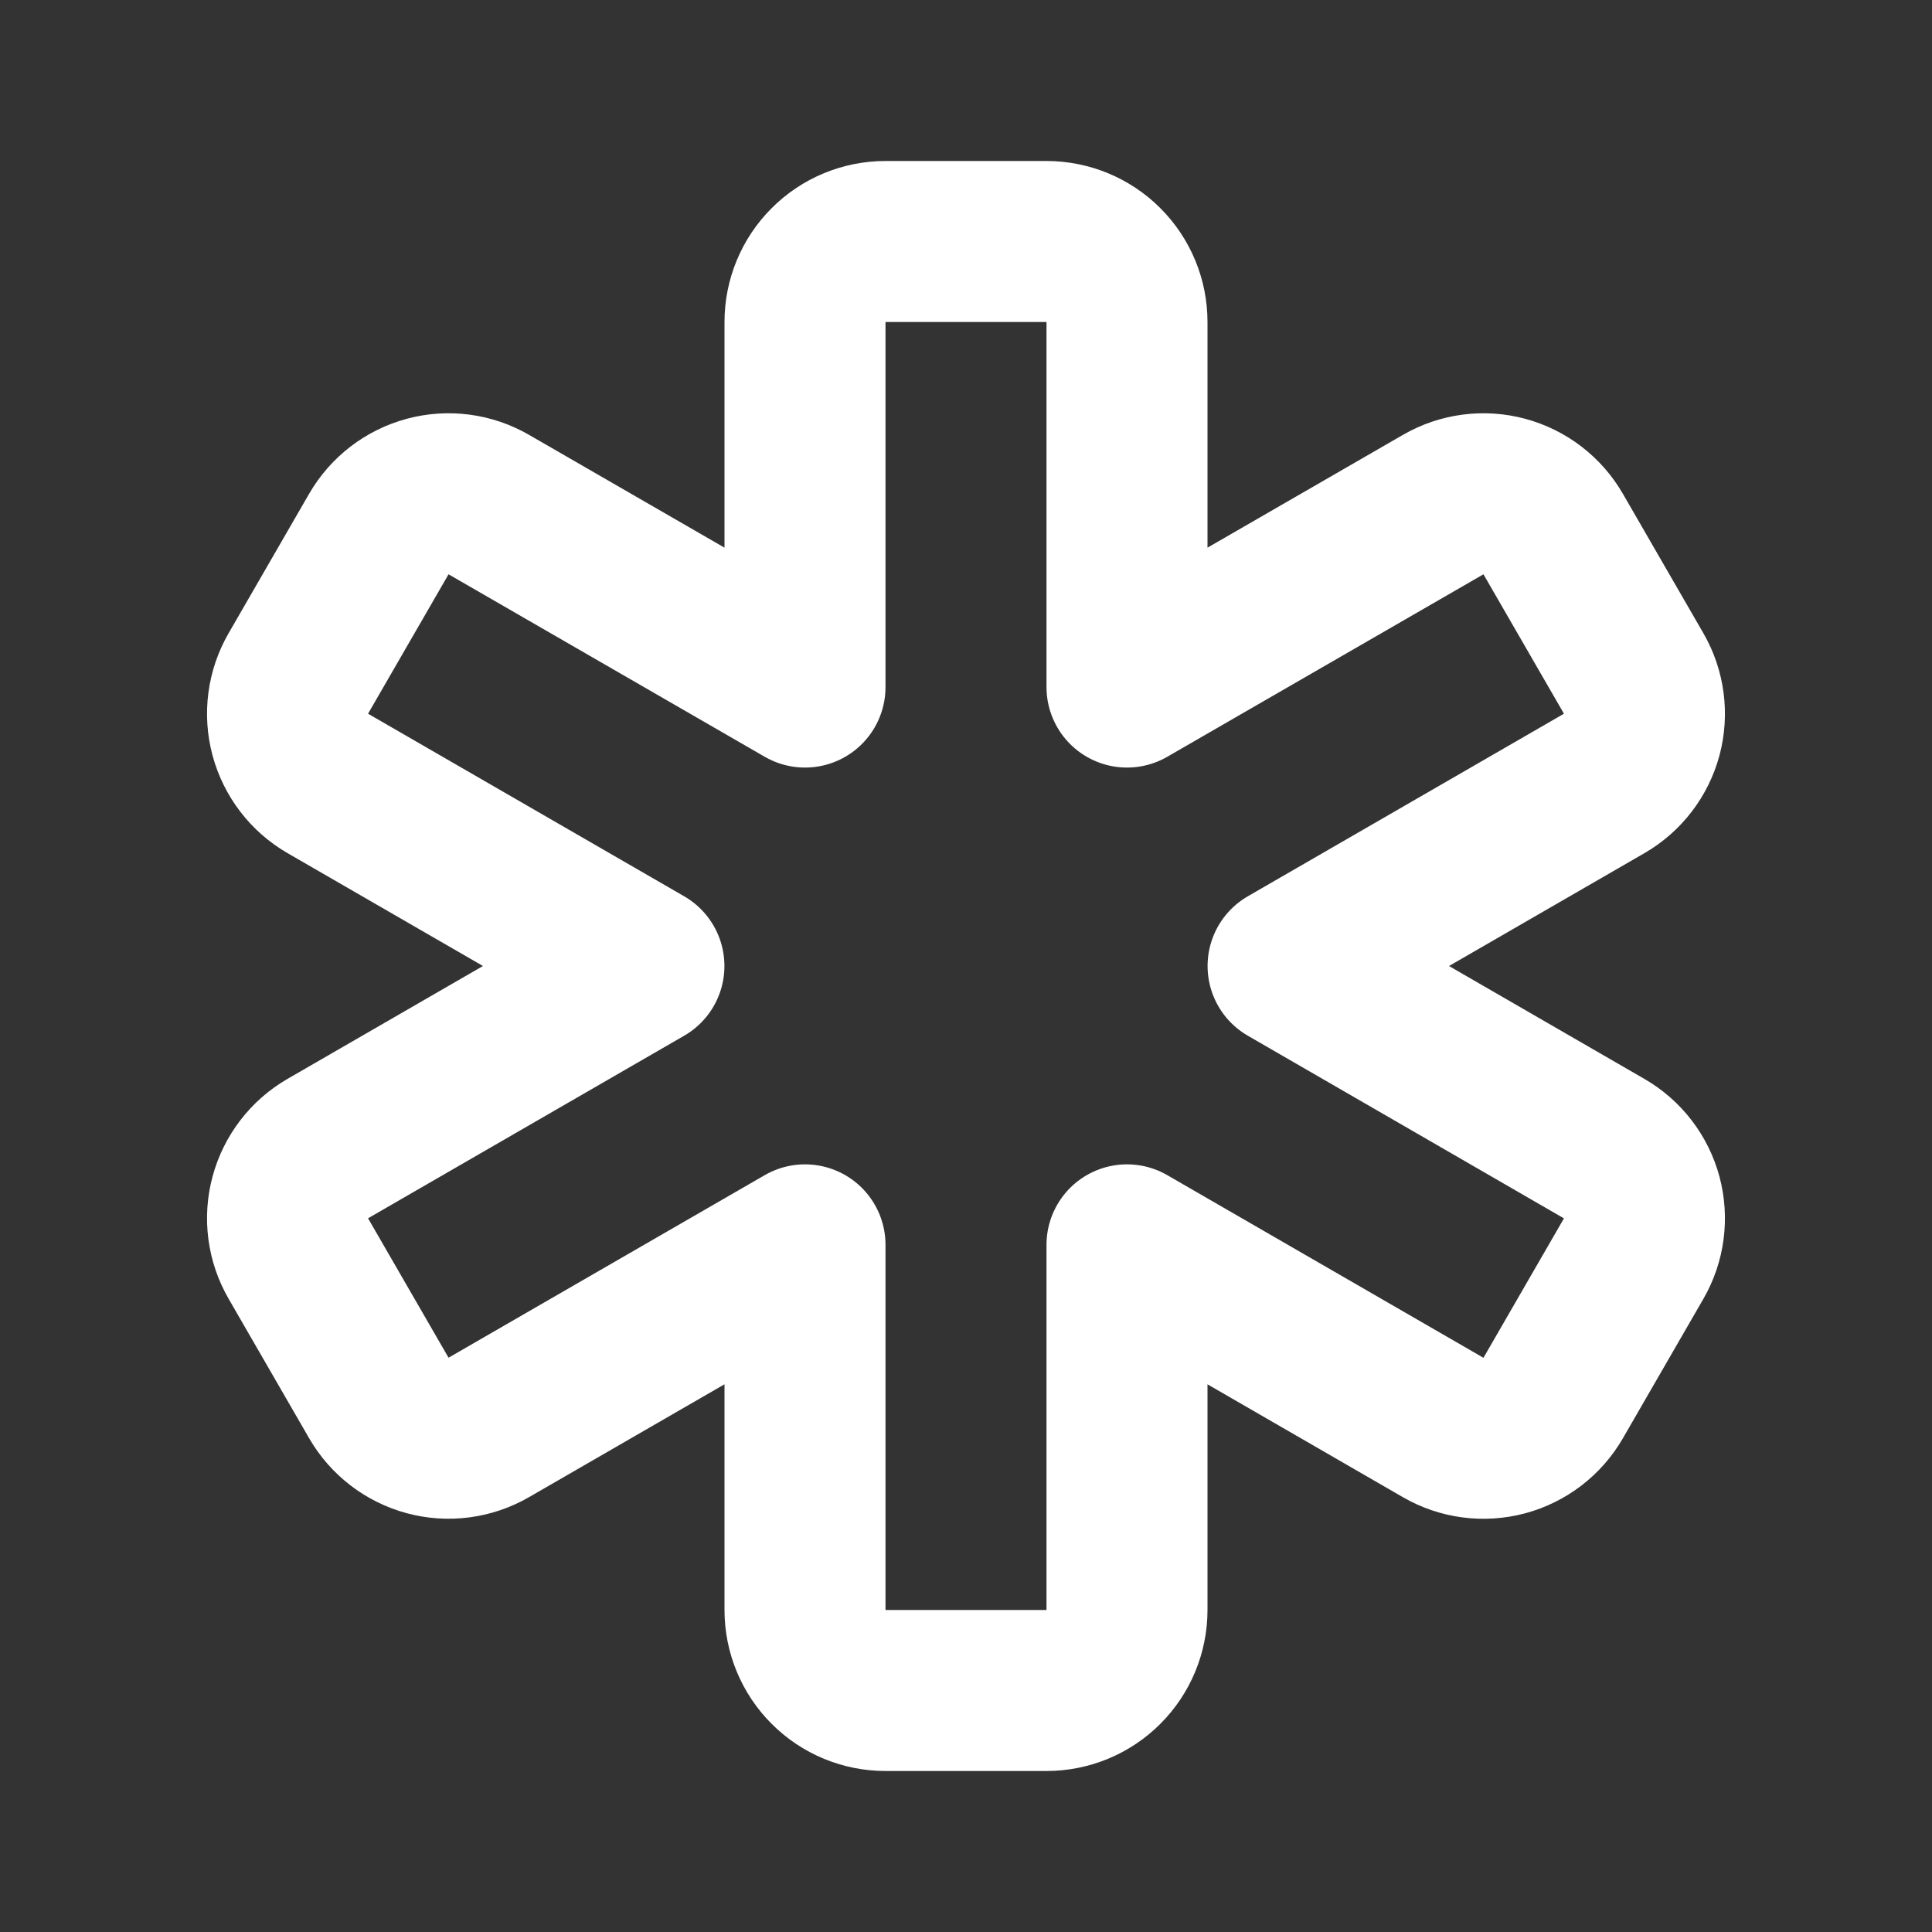 <svg width="24" height="24" viewBox="0 0 24 24" fill="none" xmlns="http://www.w3.org/2000/svg">
<rect x="0" y="0" width="24" height="24" fill="#333333" stroke="none"/>
<path d="M13 3C13.265 3 13.52 3.105 13.707 3.293C13.895 3.48 14 3.735 14 4V8.535L17.928 6.268C18.158 6.135 18.431 6.099 18.687 6.168C18.943 6.237 19.161 6.404 19.294 6.634L20.294 8.366C20.427 8.596 20.462 8.869 20.394 9.125C20.325 9.381 20.158 9.599 19.928 9.732L16.001 12L19.928 14.269C20.158 14.402 20.325 14.62 20.394 14.876C20.462 15.132 20.427 15.405 20.294 15.635L19.294 17.367C19.161 17.597 18.943 17.764 18.687 17.833C18.431 17.901 18.158 17.866 17.928 17.733L14 15.464V20C14 20.265 13.895 20.52 13.707 20.707C13.52 20.895 13.265 21 13 21H11C10.735 21 10.48 20.895 10.293 20.707C10.105 20.52 10 20.265 10 20V15.464L6.072 17.732C5.842 17.865 5.569 17.901 5.313 17.832C5.057 17.763 4.839 17.596 4.706 17.366L3.706 15.634C3.573 15.404 3.537 15.131 3.606 14.875C3.675 14.619 3.842 14.401 4.072 14.268L7.999 12L4.072 9.732C3.842 9.599 3.675 9.381 3.606 9.125C3.537 8.869 3.573 8.596 3.706 8.366L4.706 6.634C4.839 6.404 5.057 6.237 5.313 6.168C5.569 6.099 5.842 6.135 6.072 6.268L10 8.535V4C10 3.735 10.105 3.48 10.293 3.293C10.48 3.105 10.735 3 11 3H13Z" stroke="white" stroke-width="2" stroke-linecap="round" stroke-linejoin="round"/>
</svg>
